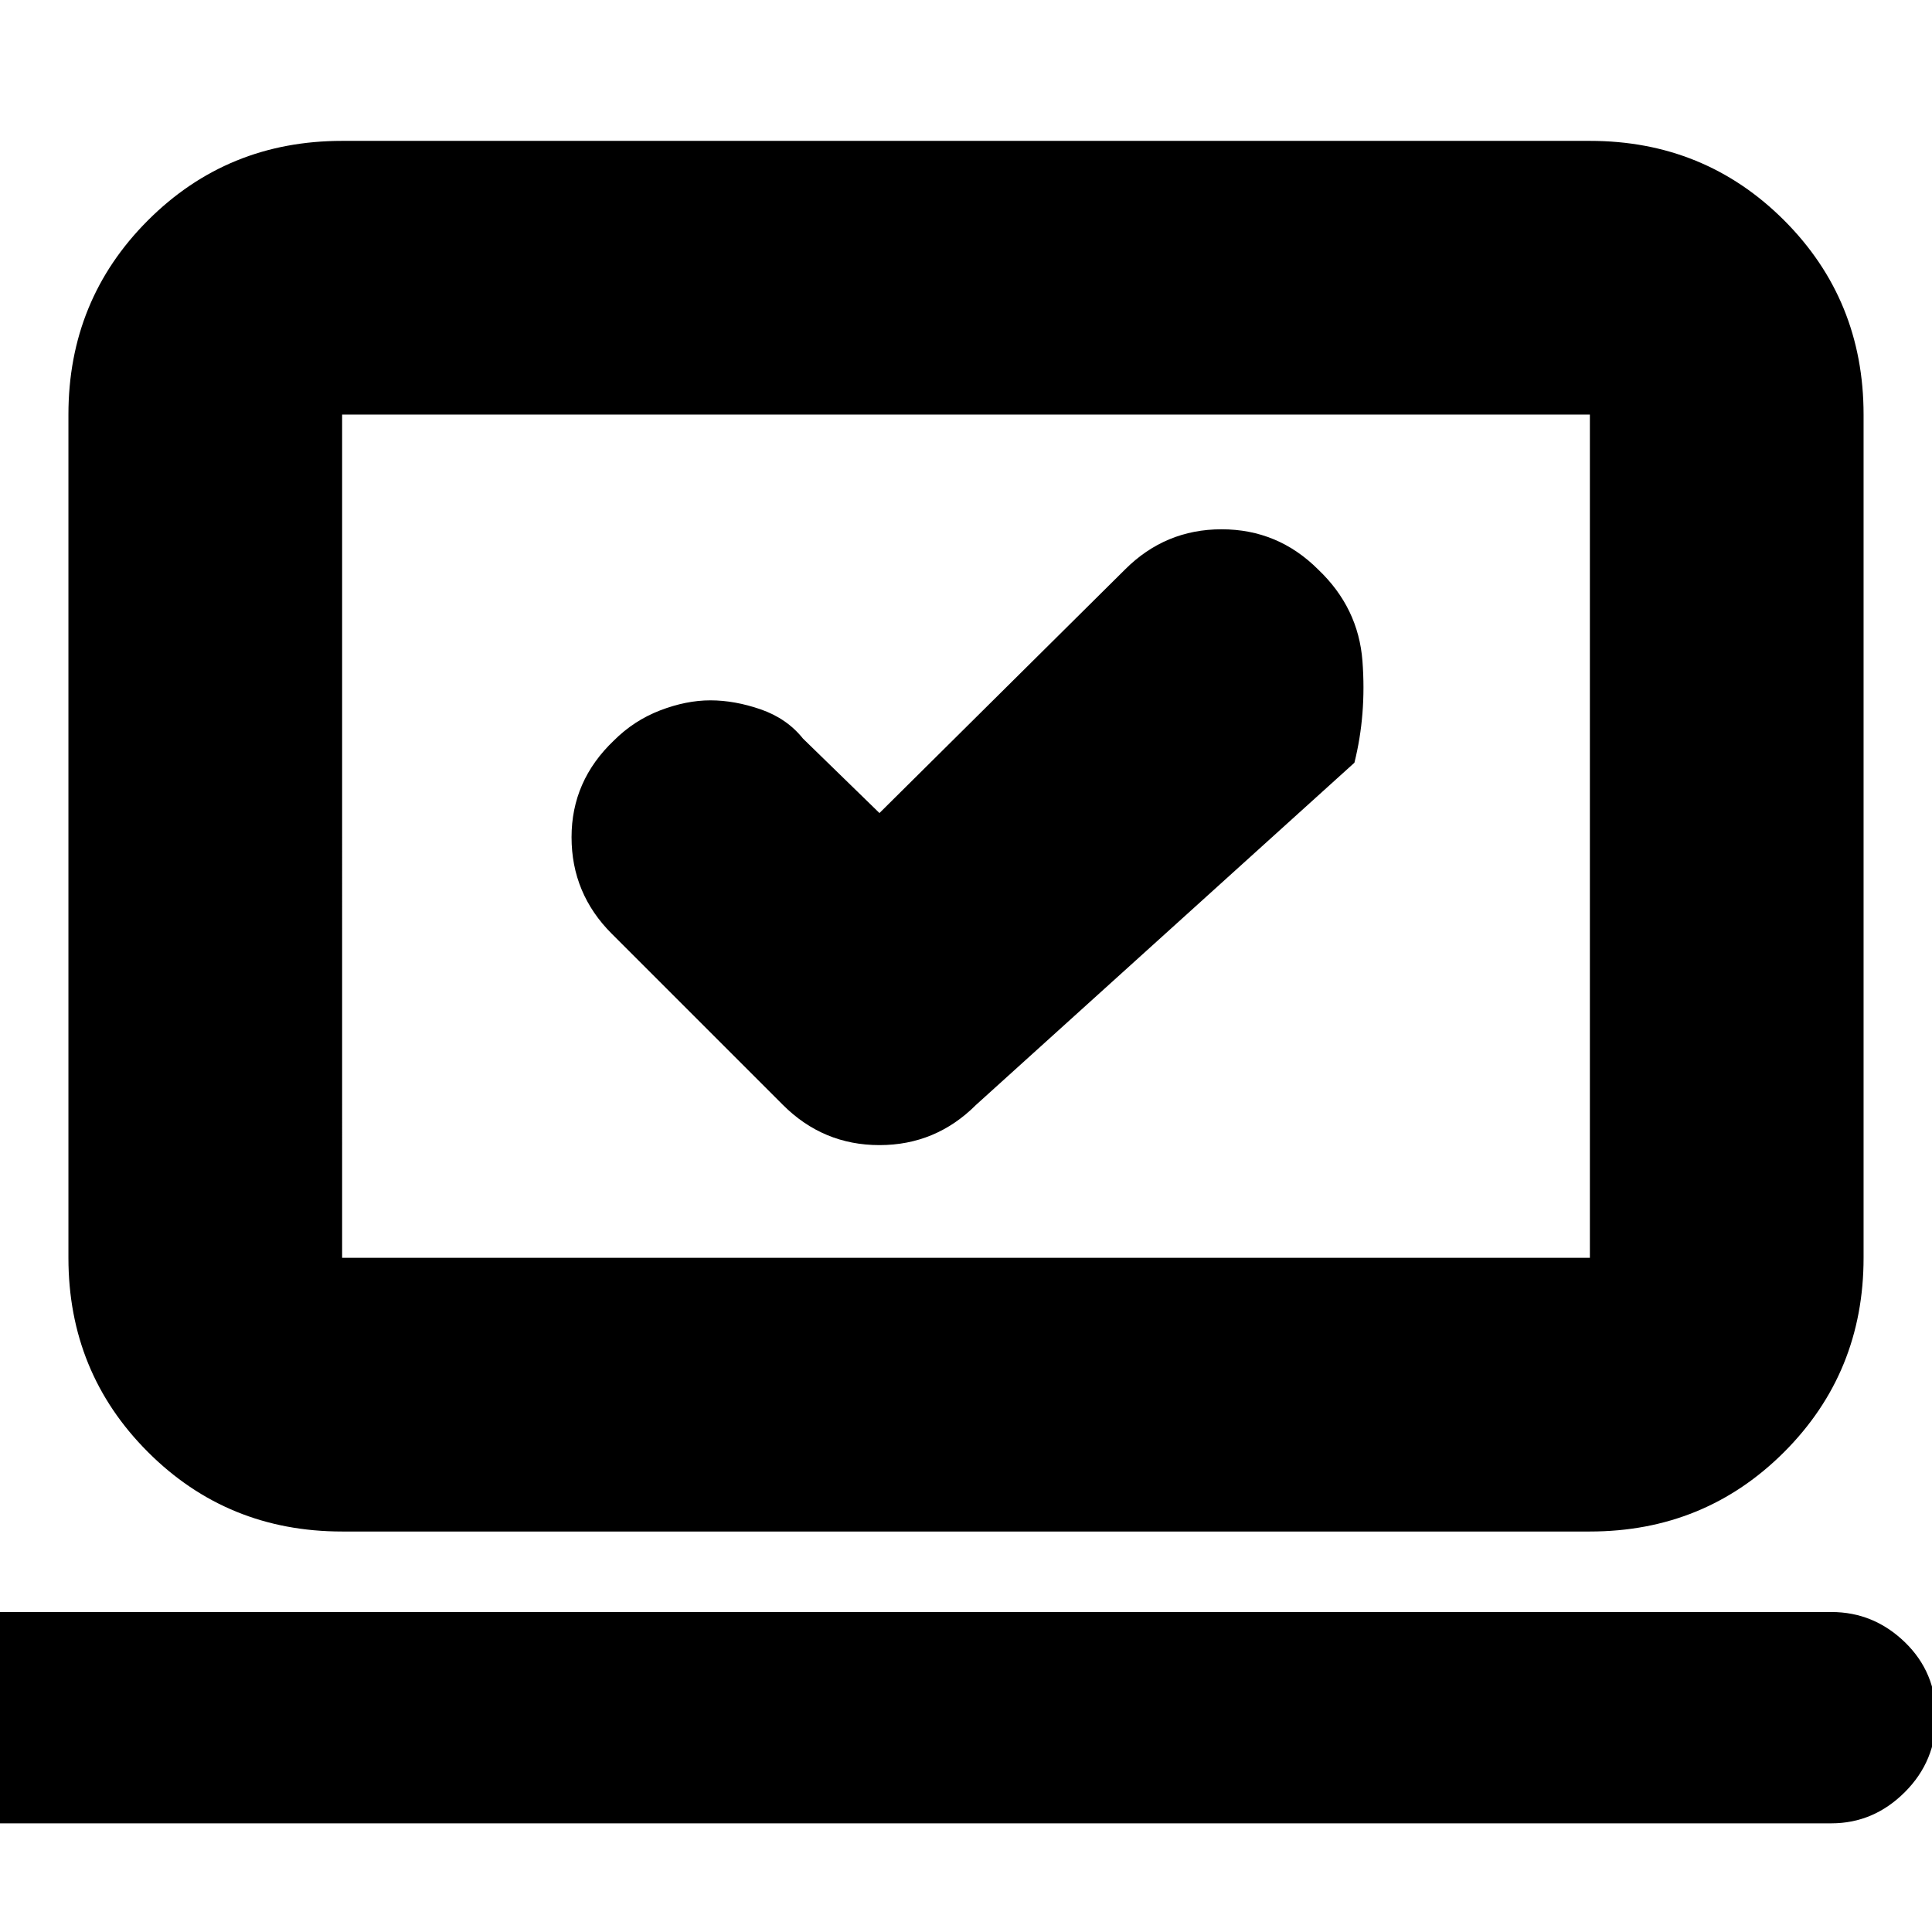 <svg xmlns="http://www.w3.org/2000/svg" height="24" width="24"><path d="m10.925 10.1-.95-.925q-.2-.25-.525-.363-.325-.112-.625-.112t-.625.125q-.325.125-.575.375-.525.5-.525 1.2t.5 1.2l2.125 2.125q.5.5 1.2.5t1.2-.5l4.7-4.25q.15-.6.1-1.262-.05-.663-.55-1.138-.5-.5-1.2-.5t-1.2.5ZM-.05 22.65v-2.625h22.8q.525 0 .913.375.387.375.387.925t-.387.937q-.388.388-.913.388Zm4.3-3.625q-1.425 0-2.412-.987Q.85 17.05.85 15.625V5.15q0-1.425.988-2.413.987-.987 2.412-.987h15.5q1.425 0 2.413.987.987.988.987 2.413v10.475q0 1.425-.987 2.413-.988.987-2.413.987Zm0-3.4h15.5V5.15H4.25v10.475Zm0 0V5.15v10.475Z"/></svg>
